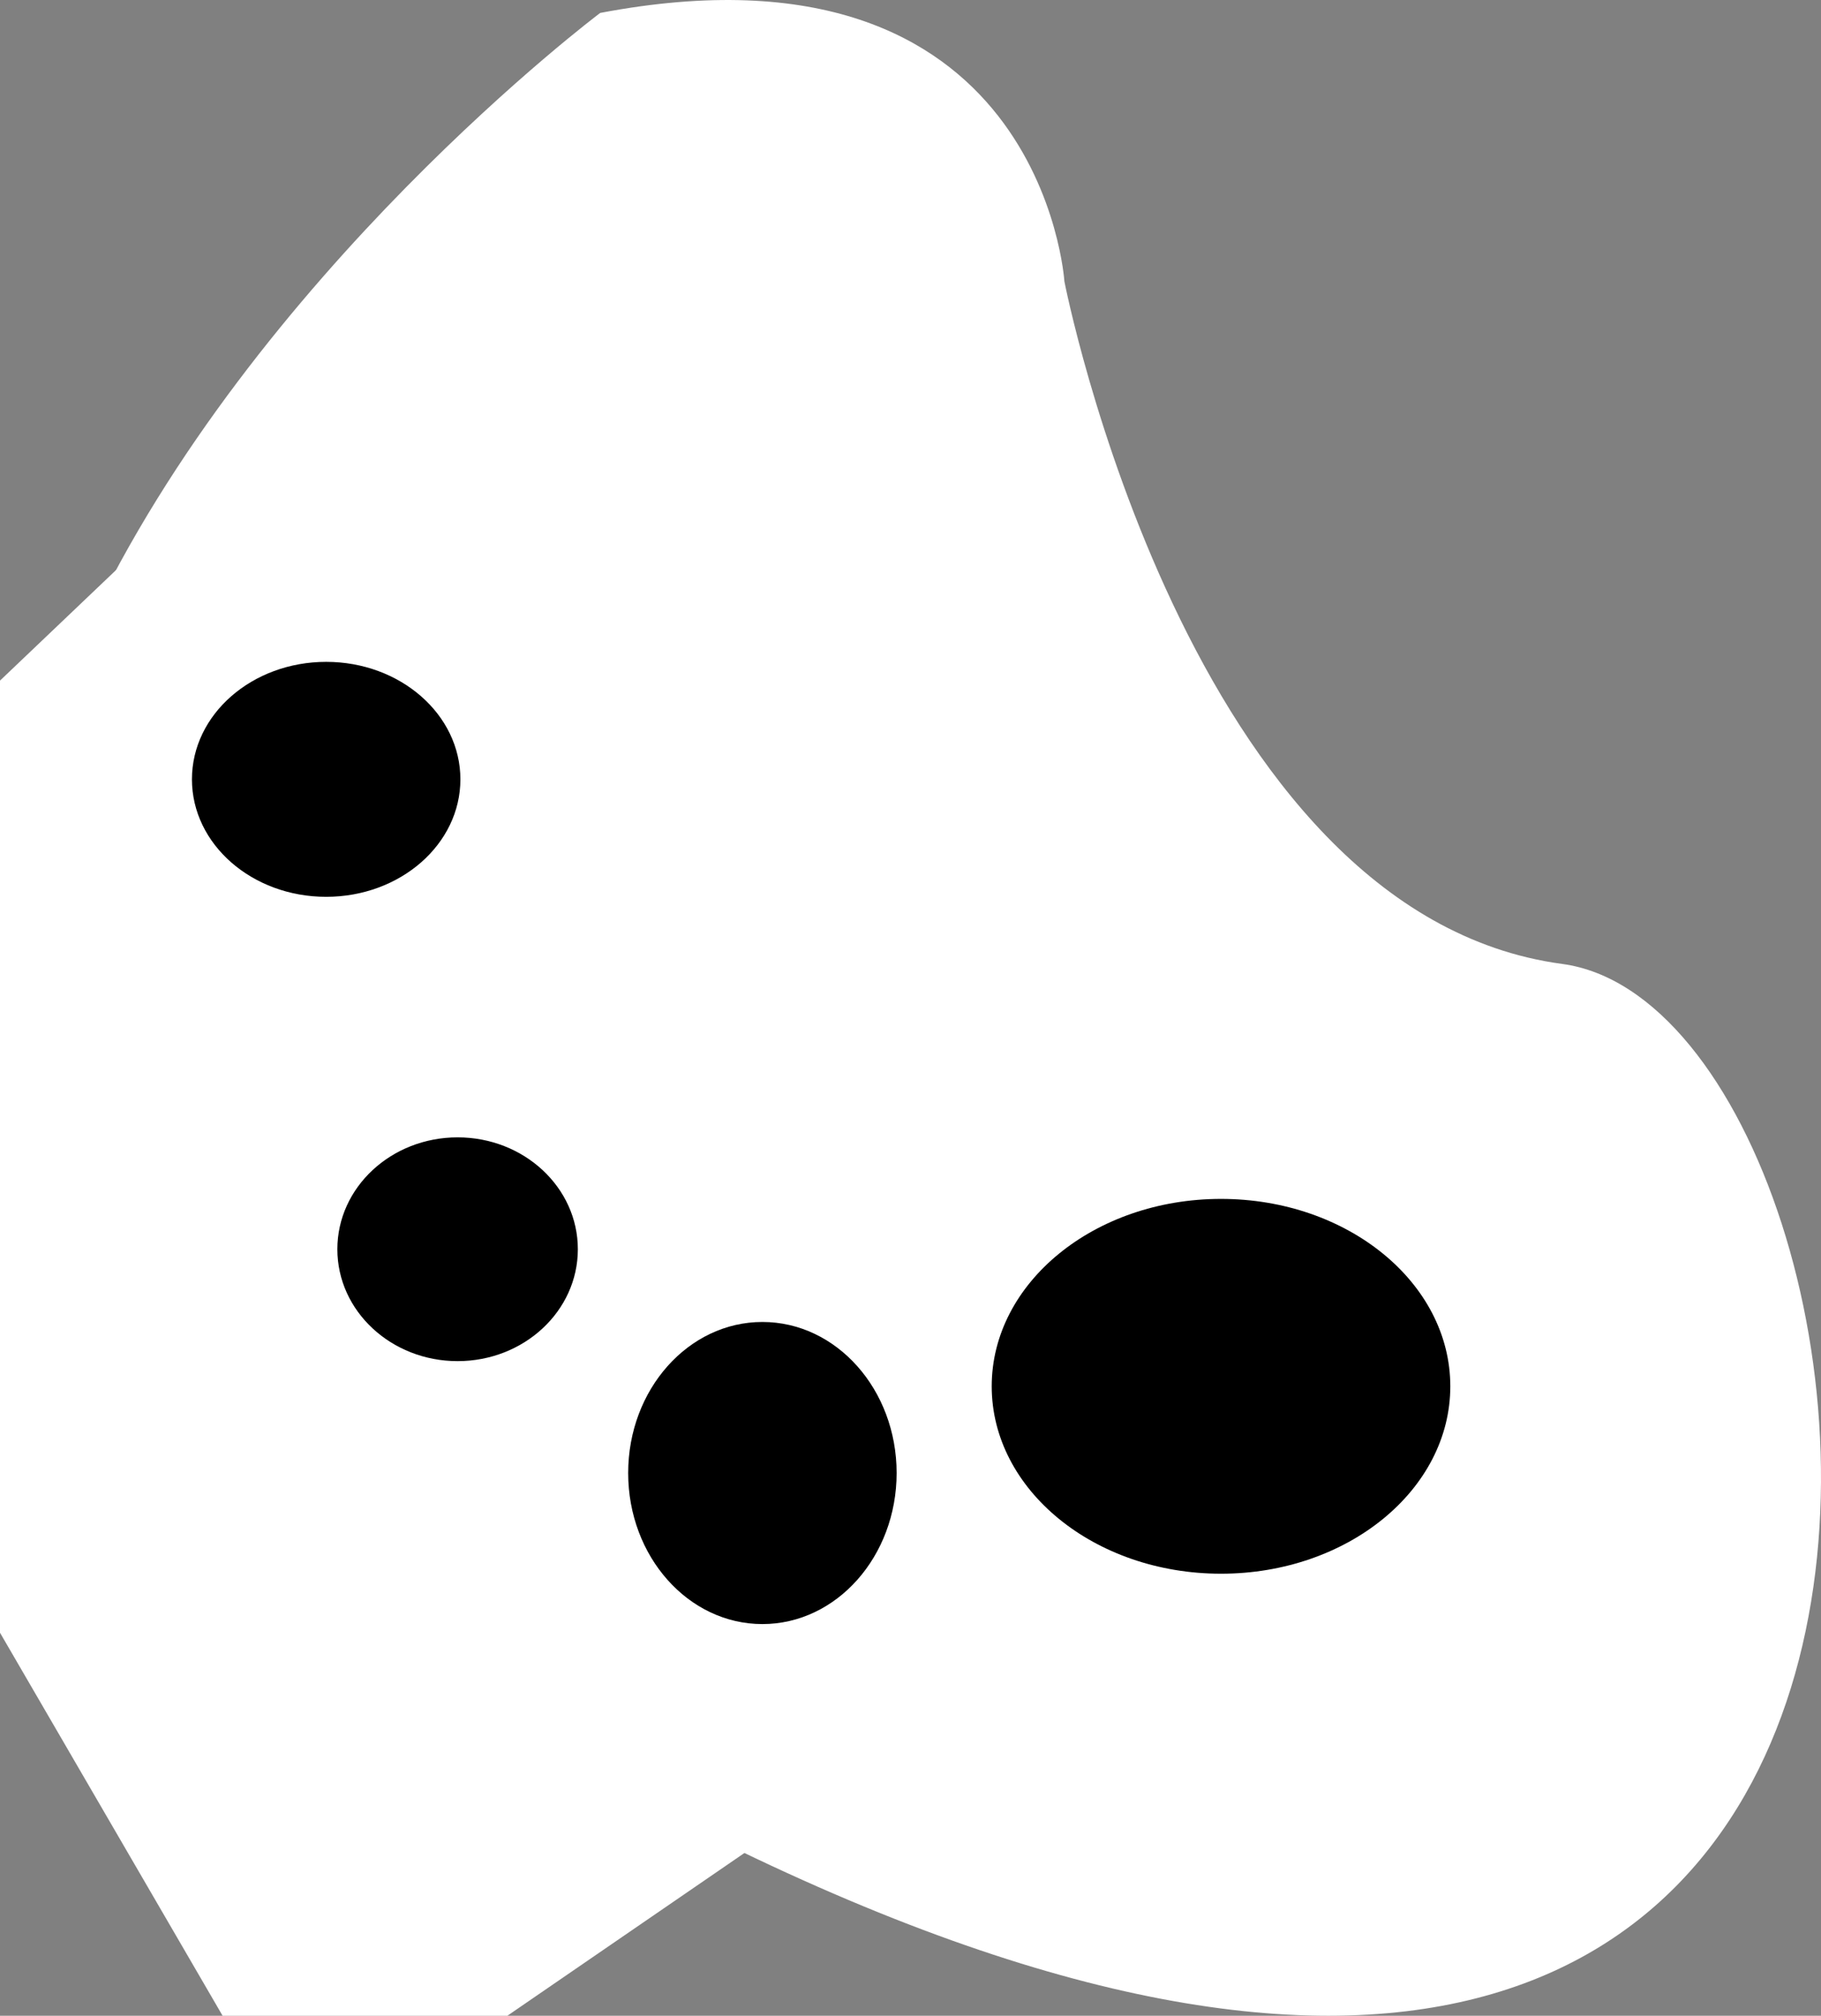 <?xml version="1.0" encoding="UTF-8" standalone="no"?>
<!-- Created with Inkscape (http://www.inkscape.org/) -->

<svg
   width="115.535mm"
   height="127.858mm"
   viewBox="0 0 115.535 127.858"
   version="1.1"
   id="svg1"
   xmlns:inkscape="http://www.inkscape.org/namespaces/inkscape"
   xmlns:sodipodi="http://sodipodi.sourceforge.net/DTD/sodipodi-0.dtd"
   xmlns="http://www.w3.org/2000/svg"
   xmlns:svg="http://www.w3.org/2000/svg">
  <rect x="0" y="0" width="115.535" height="127.858" fill="#808080" stroke="none"/>
  <sodipodi:namedview
     id="namedview1"
     pagecolor="#ffffff"
     bordercolor="#000000"
     borderopacity="0.25"
     inkscape:showpageshadow="2"
     inkscape:pageopacity="0.0"
     inkscape:pagecheckerboard="0"
     inkscape:deskcolor="#d1d1d1"
     inkscape:document-units="mm" />
  <defs
     id="defs1" />
  <g
     inkscape:label="Capa 1"
     inkscape:groupmode="layer"
     id="layer1"
     transform="translate(-47.79,-65.89)">
    <path
       style="fill:#ffffff;stroke-width:0.265"
       d="M 77.355,80.903 25.194,130.581 67.065,202.613 145.129,149.032 Z"
       id="path1" />
    <path
       style="fill:#ffffff;stroke-width:0.265"
       d="m 85.871,66.71 c 0,0 -88,66 3.548,113.903 91.548,47.903 81.258,-50.387 57.484,-53.581 -23.774,-3.194 -31.581,-43.29 -31.581,-43.29 0,0 -1.419,-22.355 -29.452,-17.032 z"
       id="path2" />
    <ellipse
       style="fill:#000000;stroke-width:0.265"
       id="path3"
       cx="125.258"
       cy="153.823"
       rx="14.548"
       ry="11.887" />
    <ellipse
       style="fill:#000000;stroke-width:0.265"
       id="path4"
       cx="76.823"
       cy="145.129"
       rx="7.629"
       ry="7.097" />
    <ellipse
       style="fill:#000000;stroke-width:0.265"
       id="path6"
       cx="68.484"
       cy="115.323"
       rx="8.516"
       ry="7.452" />
    <ellipse
       style="fill:#000000;stroke-width:0.265"
       id="path7"
       cx="96.161"
       cy="159.323"
       rx="8.516"
       ry="9.581" />
  </g>
</svg>
